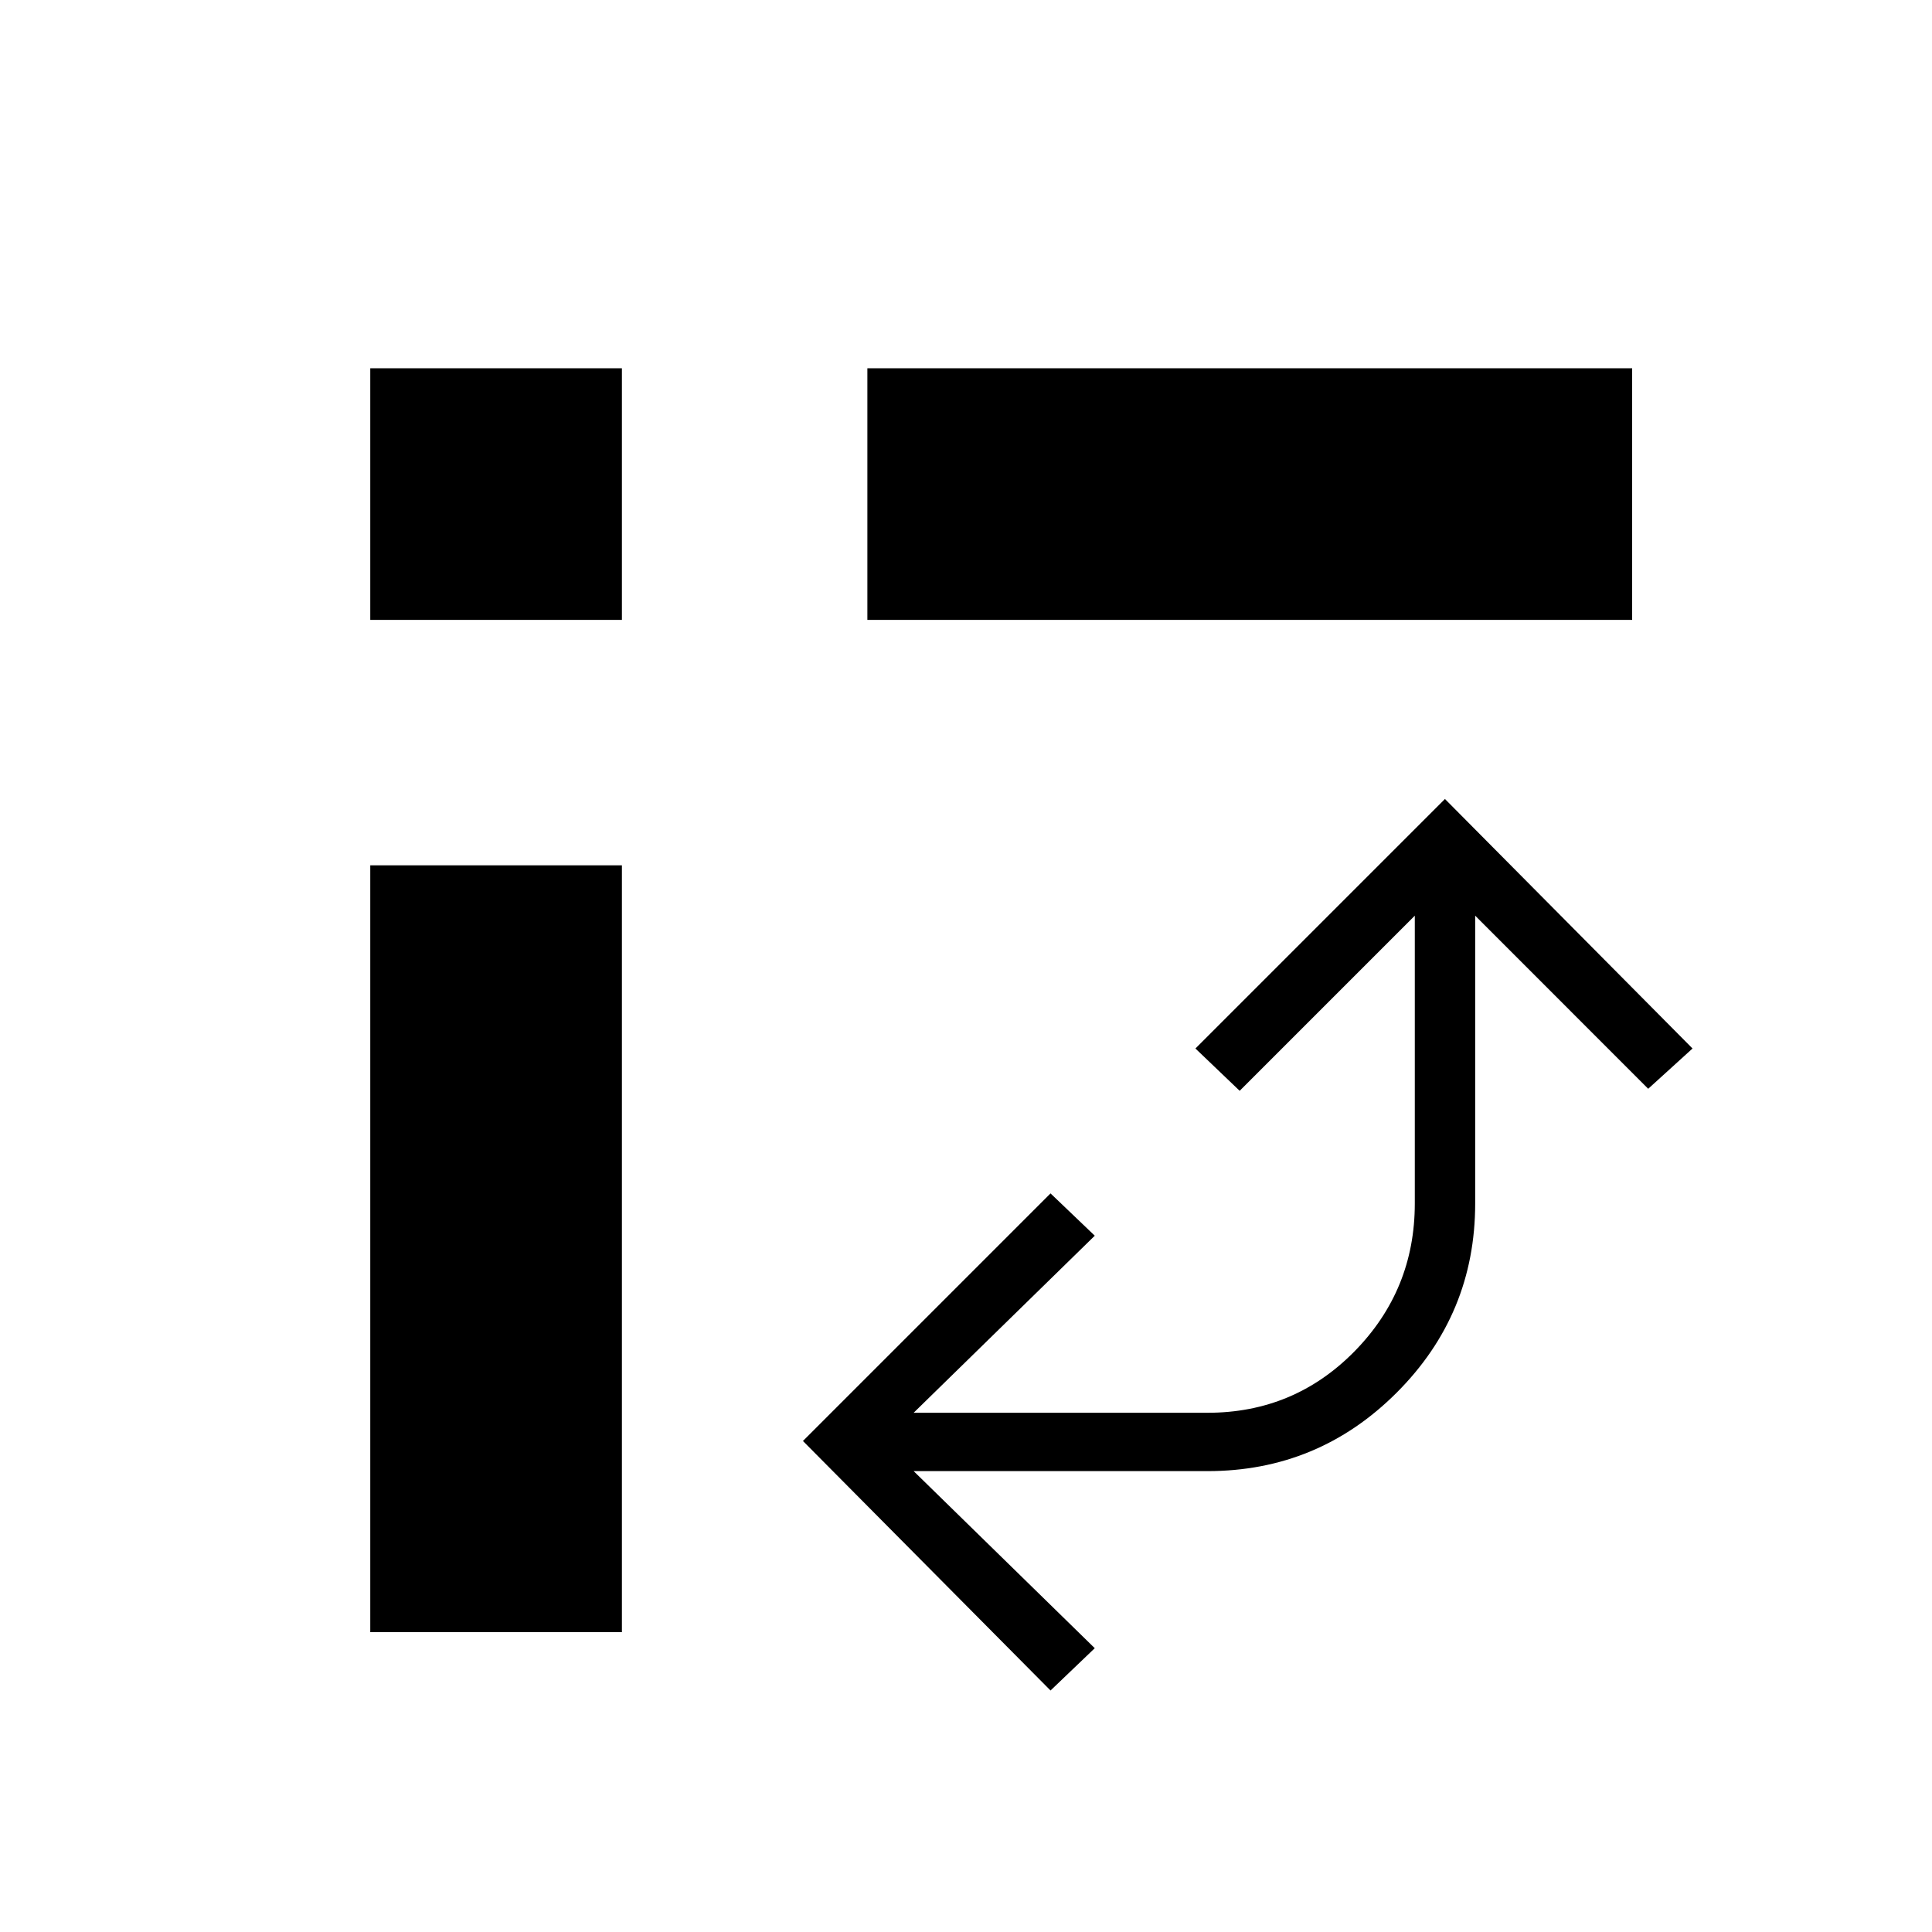 <svg xmlns="http://www.w3.org/2000/svg" height="20" width="20"><path d="M8.979 6.417V3.812h7.917v2.605ZM3.833 16.896V8.958h2.605v7.938Zm0-10.479V3.812h2.605v2.605ZM10.875 17.5l-2.563-2.583 2.563-2.563.458.438-1.875 1.833H12.5q.896 0 1.521-.635.625-.636.625-1.532V9.479l-1.813 1.813-.458-.438 2.583-2.583 2.563 2.583-.459.417-1.791-1.792v2.979q0 1.146-.813 1.959-.812.812-1.958.812H9.458l1.875 1.833Z"/></svg>